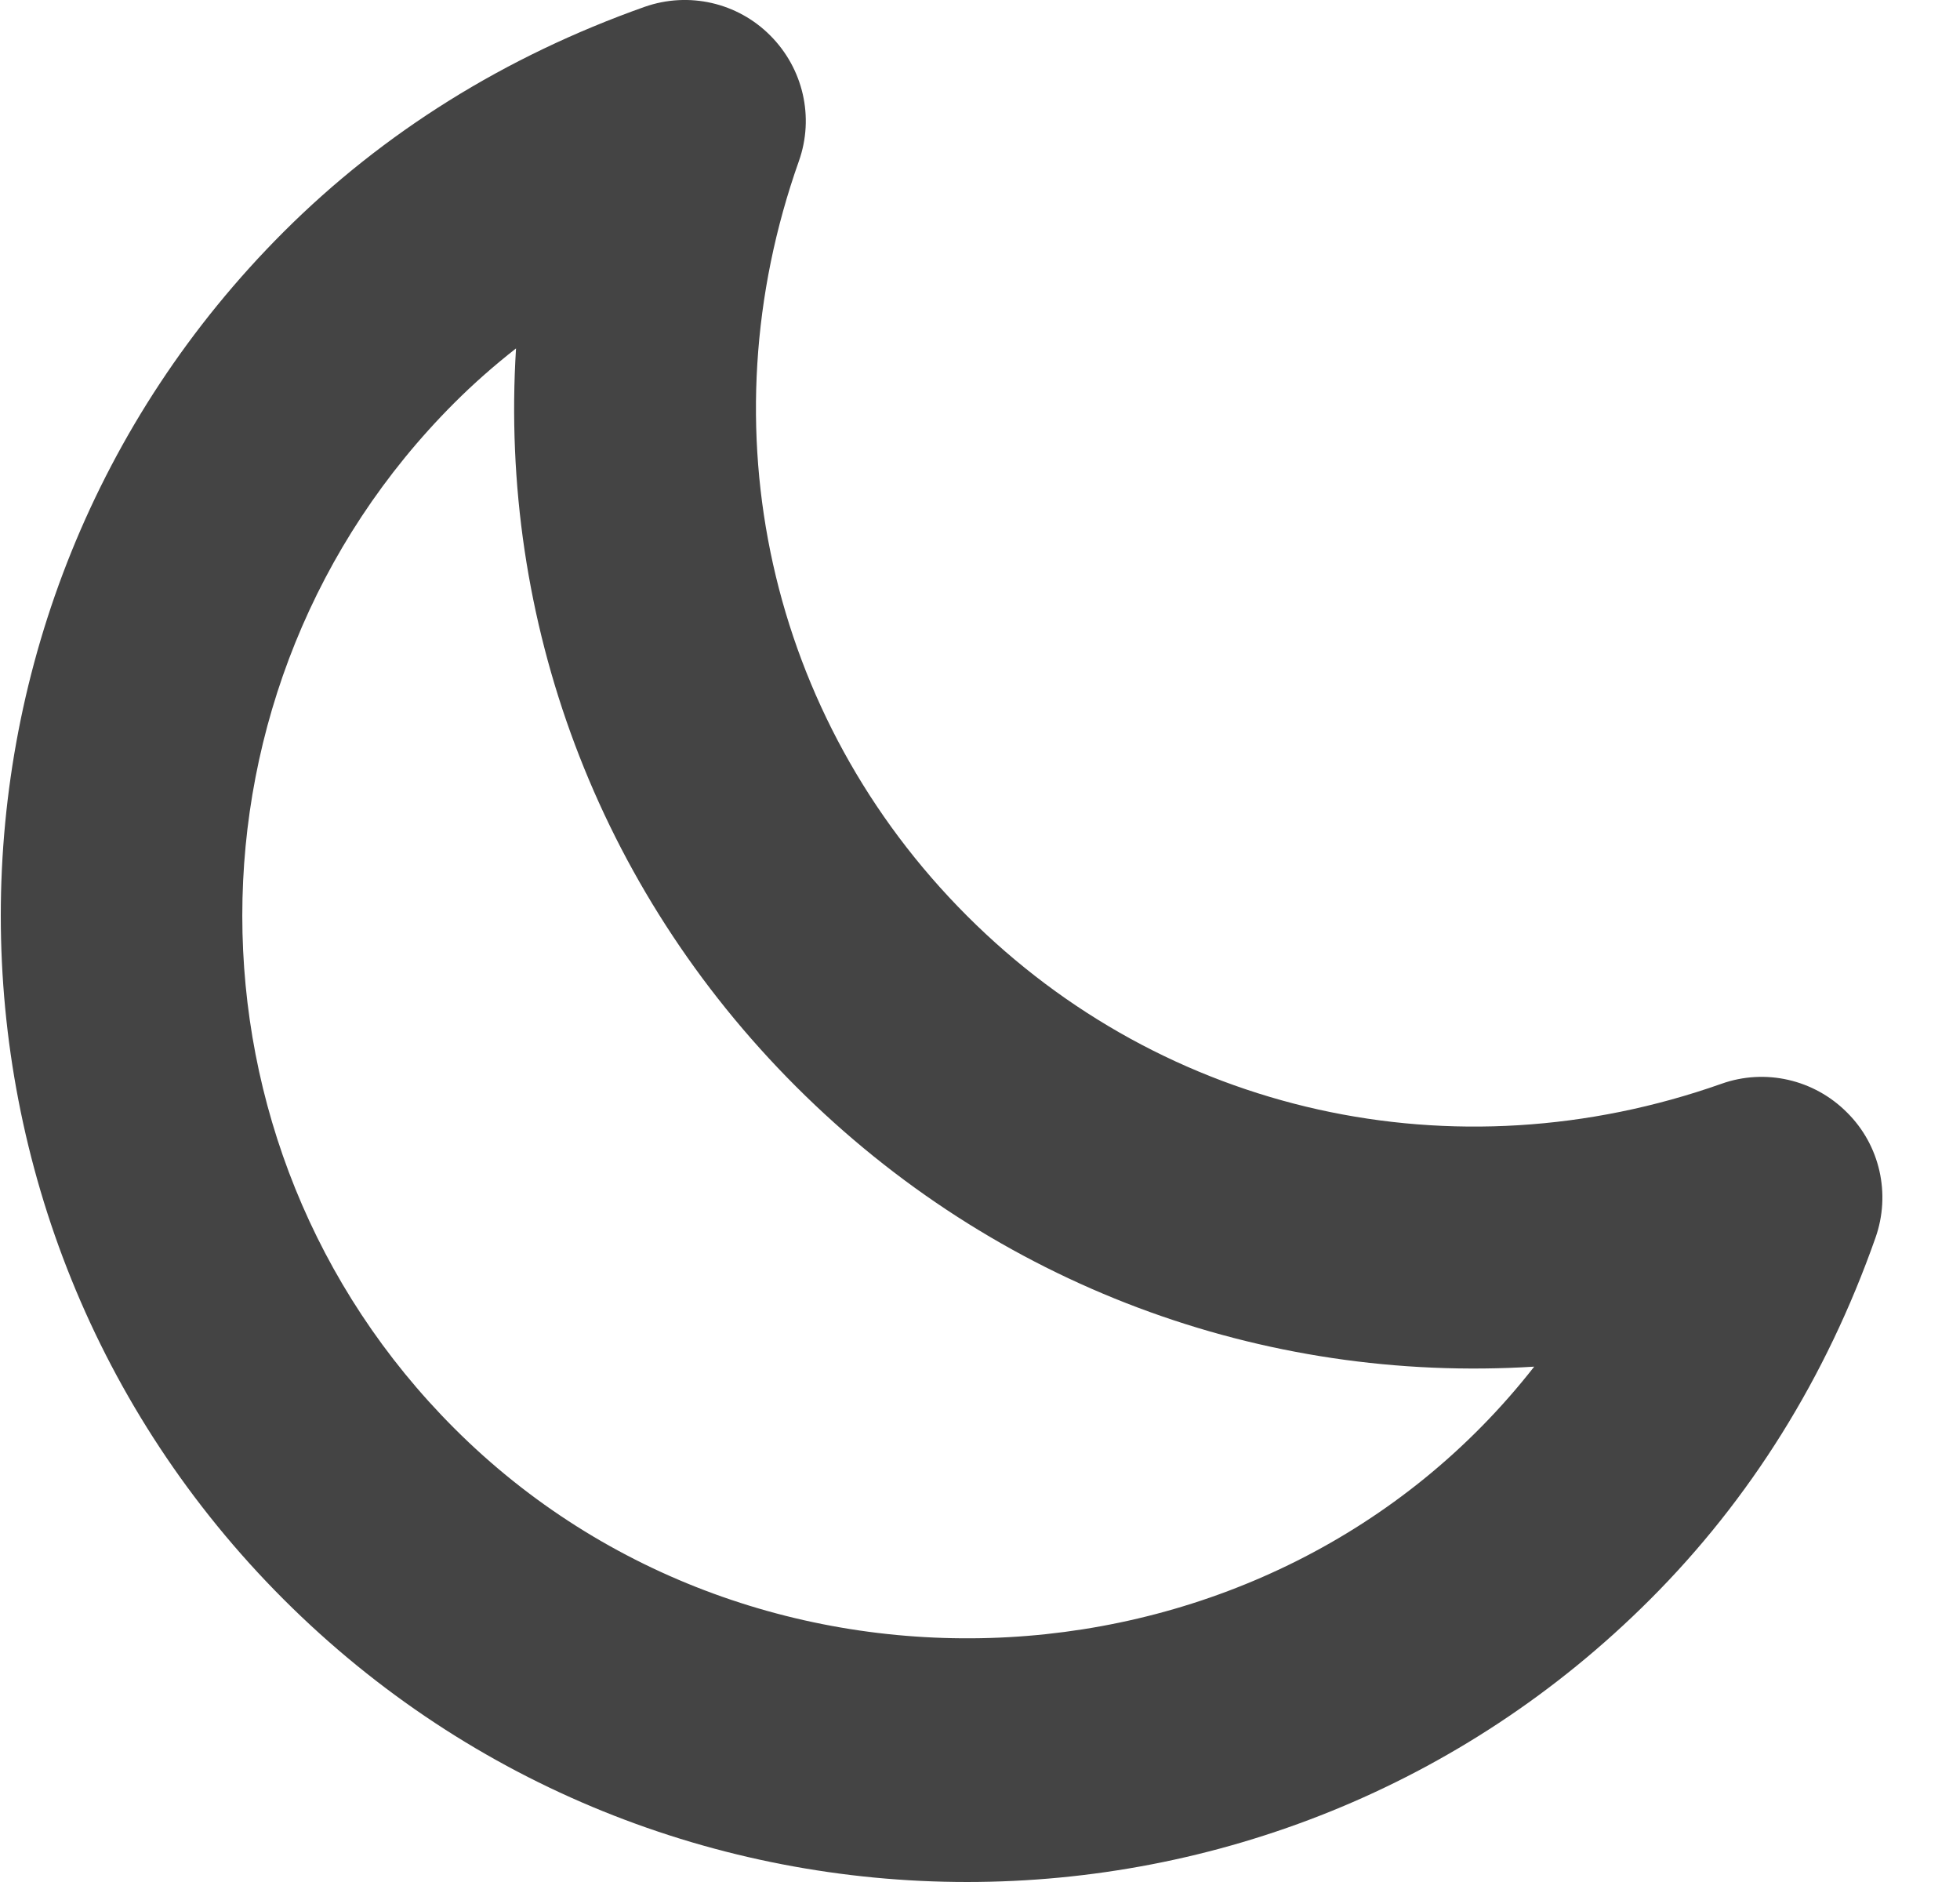 <svg width="25" height="24" viewBox="0 0 25 24" fill="none" xmlns="http://www.w3.org/2000/svg">
<path d="M21.05 20.394C16.246 25.202 8.424 25.202 3.616 20.394C-1.192 15.586 -1.192 7.765 3.616 2.959C4.888 1.688 6.439 0.719 8.223 0.087C8.785 -0.11 9.407 0.033 9.824 0.452C10.246 0.874 10.388 1.496 10.19 2.054C8.982 5.461 9.805 9.149 12.333 11.678C14.857 14.204 18.546 15.025 21.957 13.821C22.515 13.622 23.139 13.765 23.558 14.186C23.98 14.603 24.12 15.227 23.921 15.787C23.293 17.571 22.322 19.122 21.05 20.394ZM5.795 5.138C2.189 8.744 2.189 14.611 5.795 18.215C9.648 22.07 16.21 21.723 19.569 17.428C16.105 17.645 12.694 16.395 10.154 13.857C7.613 11.318 6.365 7.907 6.582 4.443C6.305 4.66 6.042 4.891 5.795 5.138Z" fill="#444444"/>
</svg>
